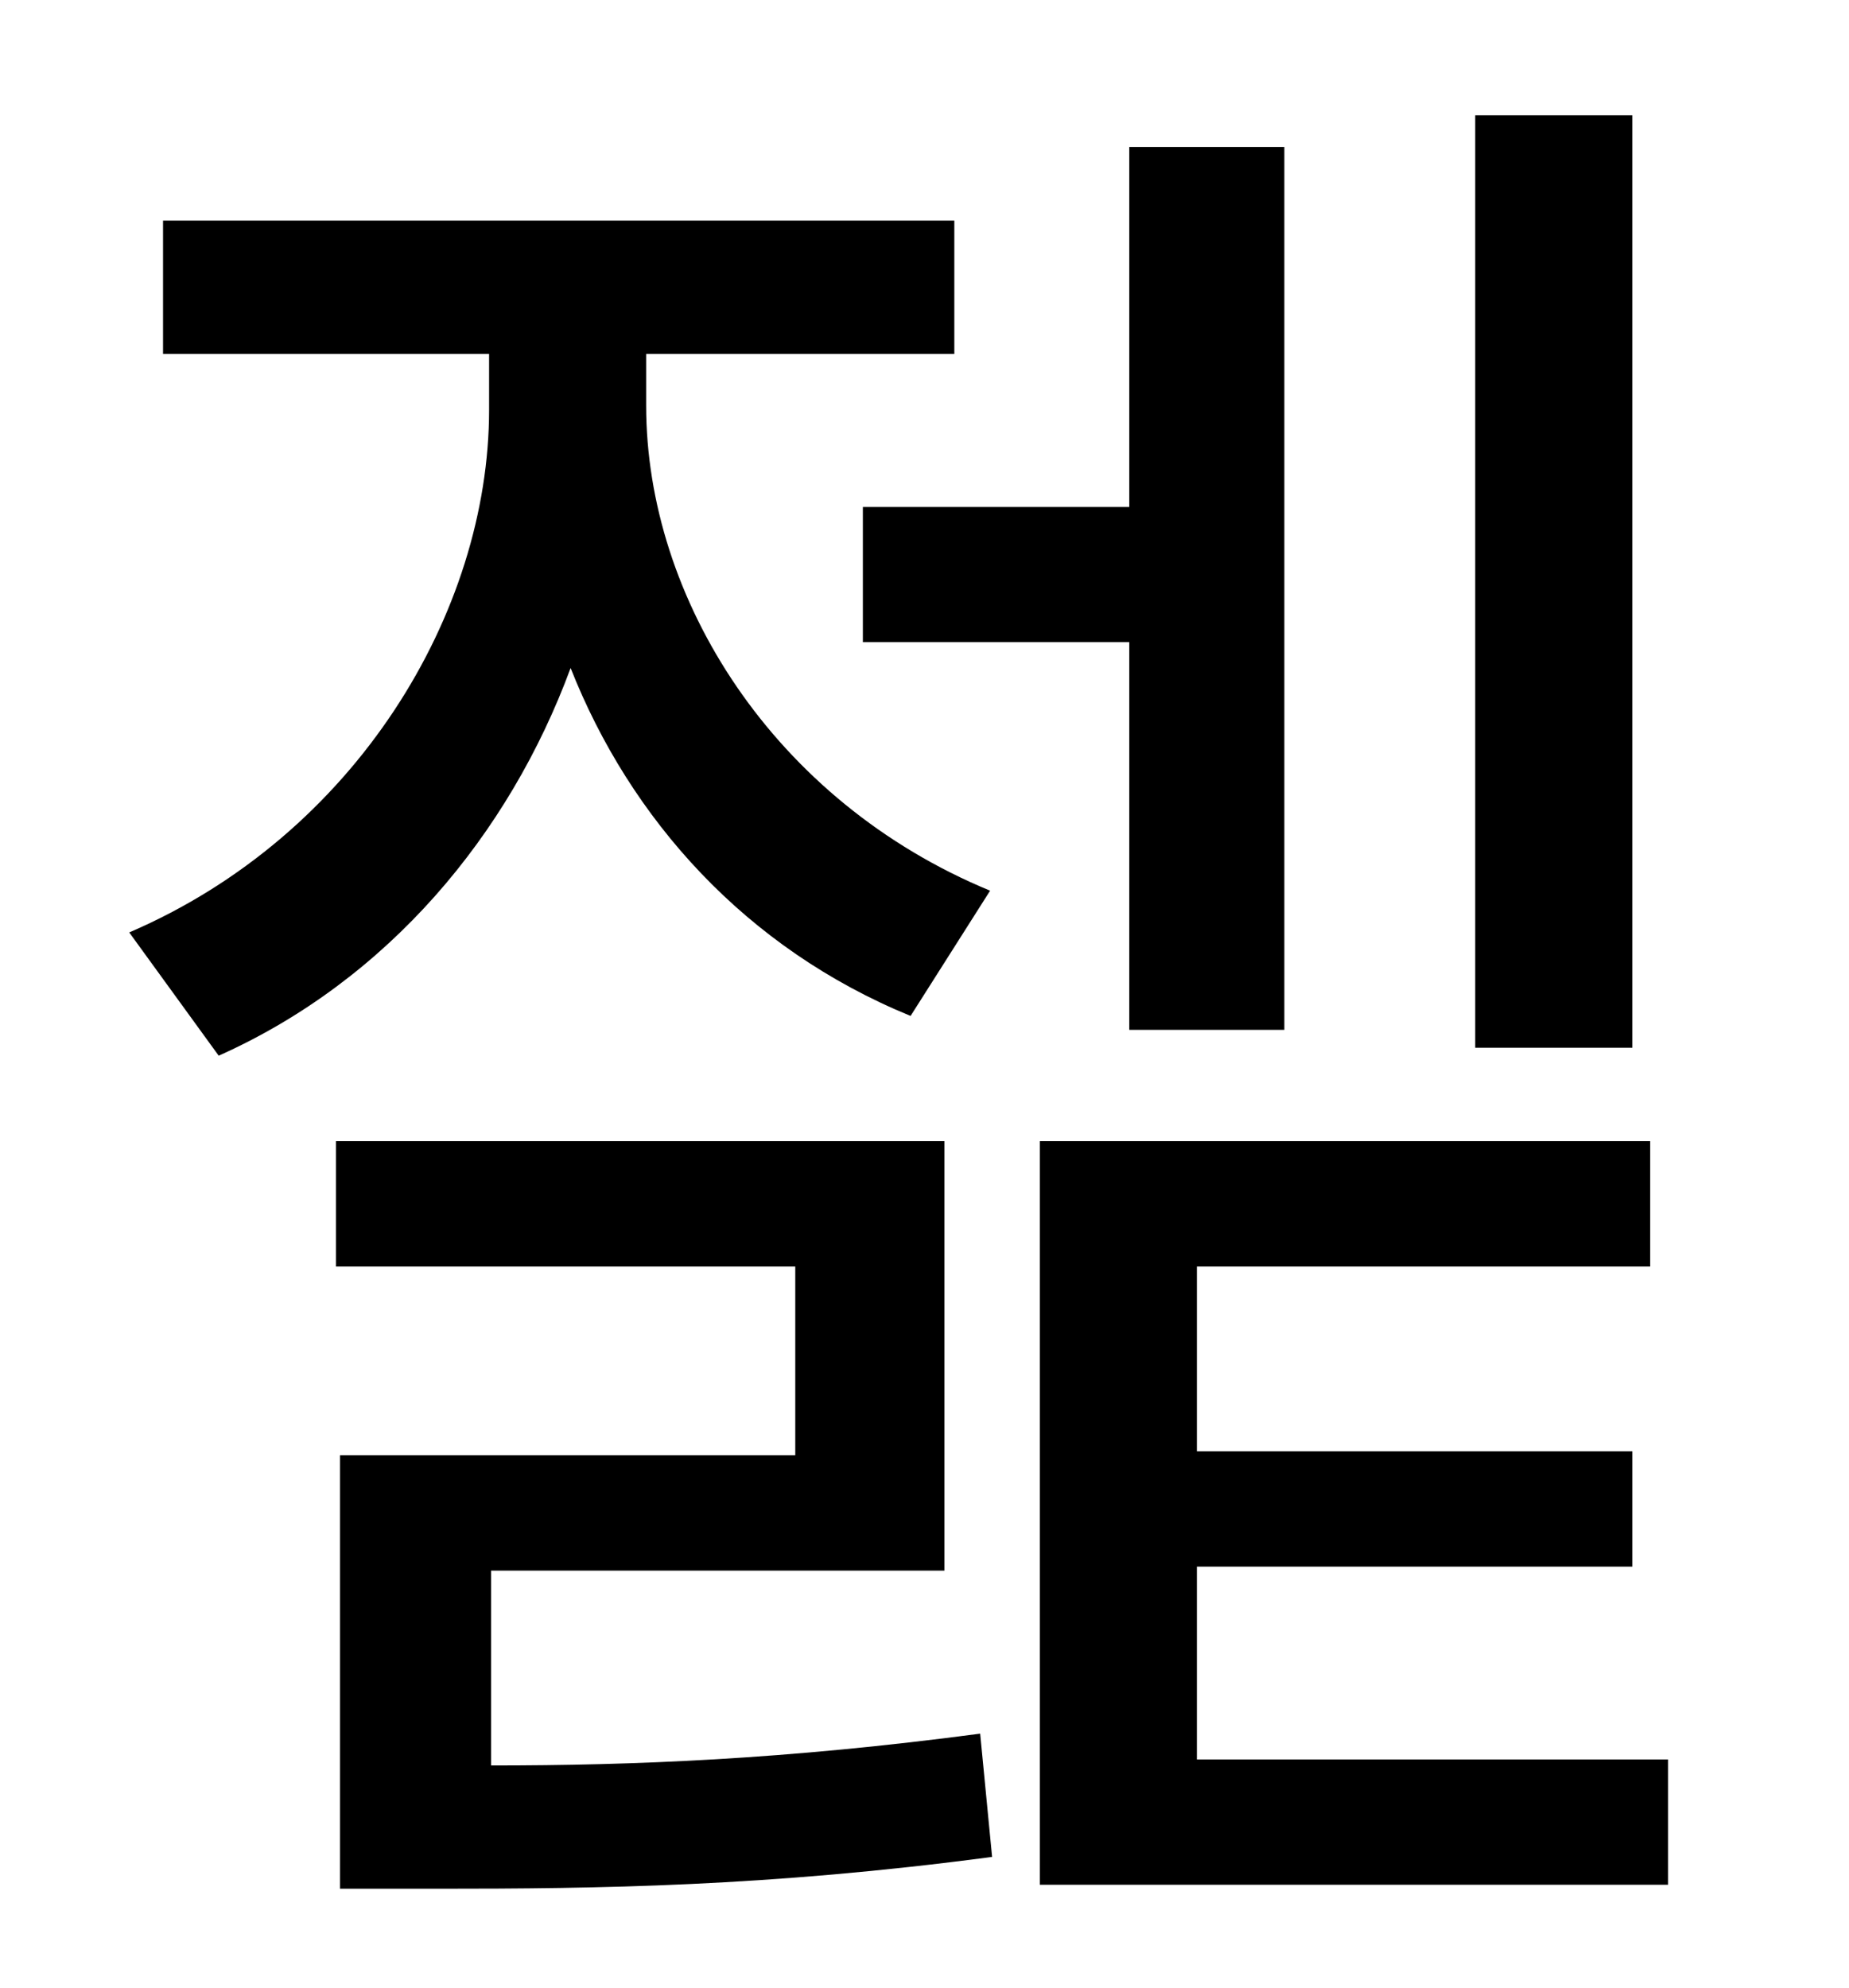 <?xml version="1.0" standalone="no"?>
<!DOCTYPE svg PUBLIC "-//W3C//DTD SVG 1.1//EN" "http://www.w3.org/Graphics/SVG/1.1/DTD/svg11.dtd" >
<svg xmlns="http://www.w3.org/2000/svg" xmlns:xlink="http://www.w3.org/1999/xlink" version="1.1" viewBox="-10 0 930 1000">
   <path fill="currentColor"
d="M811 58v469h-79v-469h79zM424 255h134v-181h78v444h-78v-195h-134v-68zM488 448l-40 63c-83 -34 -141 -99 -171 -175c-31 84 -92 157 -177 195l-45 -62c114 -49 181 -161 181 -263v-28h-164v-67h398v67h-155v26c0 97 64 199 173 244zM237 790v98c72 0 148 -3 246 -16
l6 62c-113 15 -198 16 -279 16h-49v-218h229v-95h-231v-63h306v216h-228zM592 885h237v63h-316v-374h307v63h-228v93h219v58h-219v97z" />
</svg>
